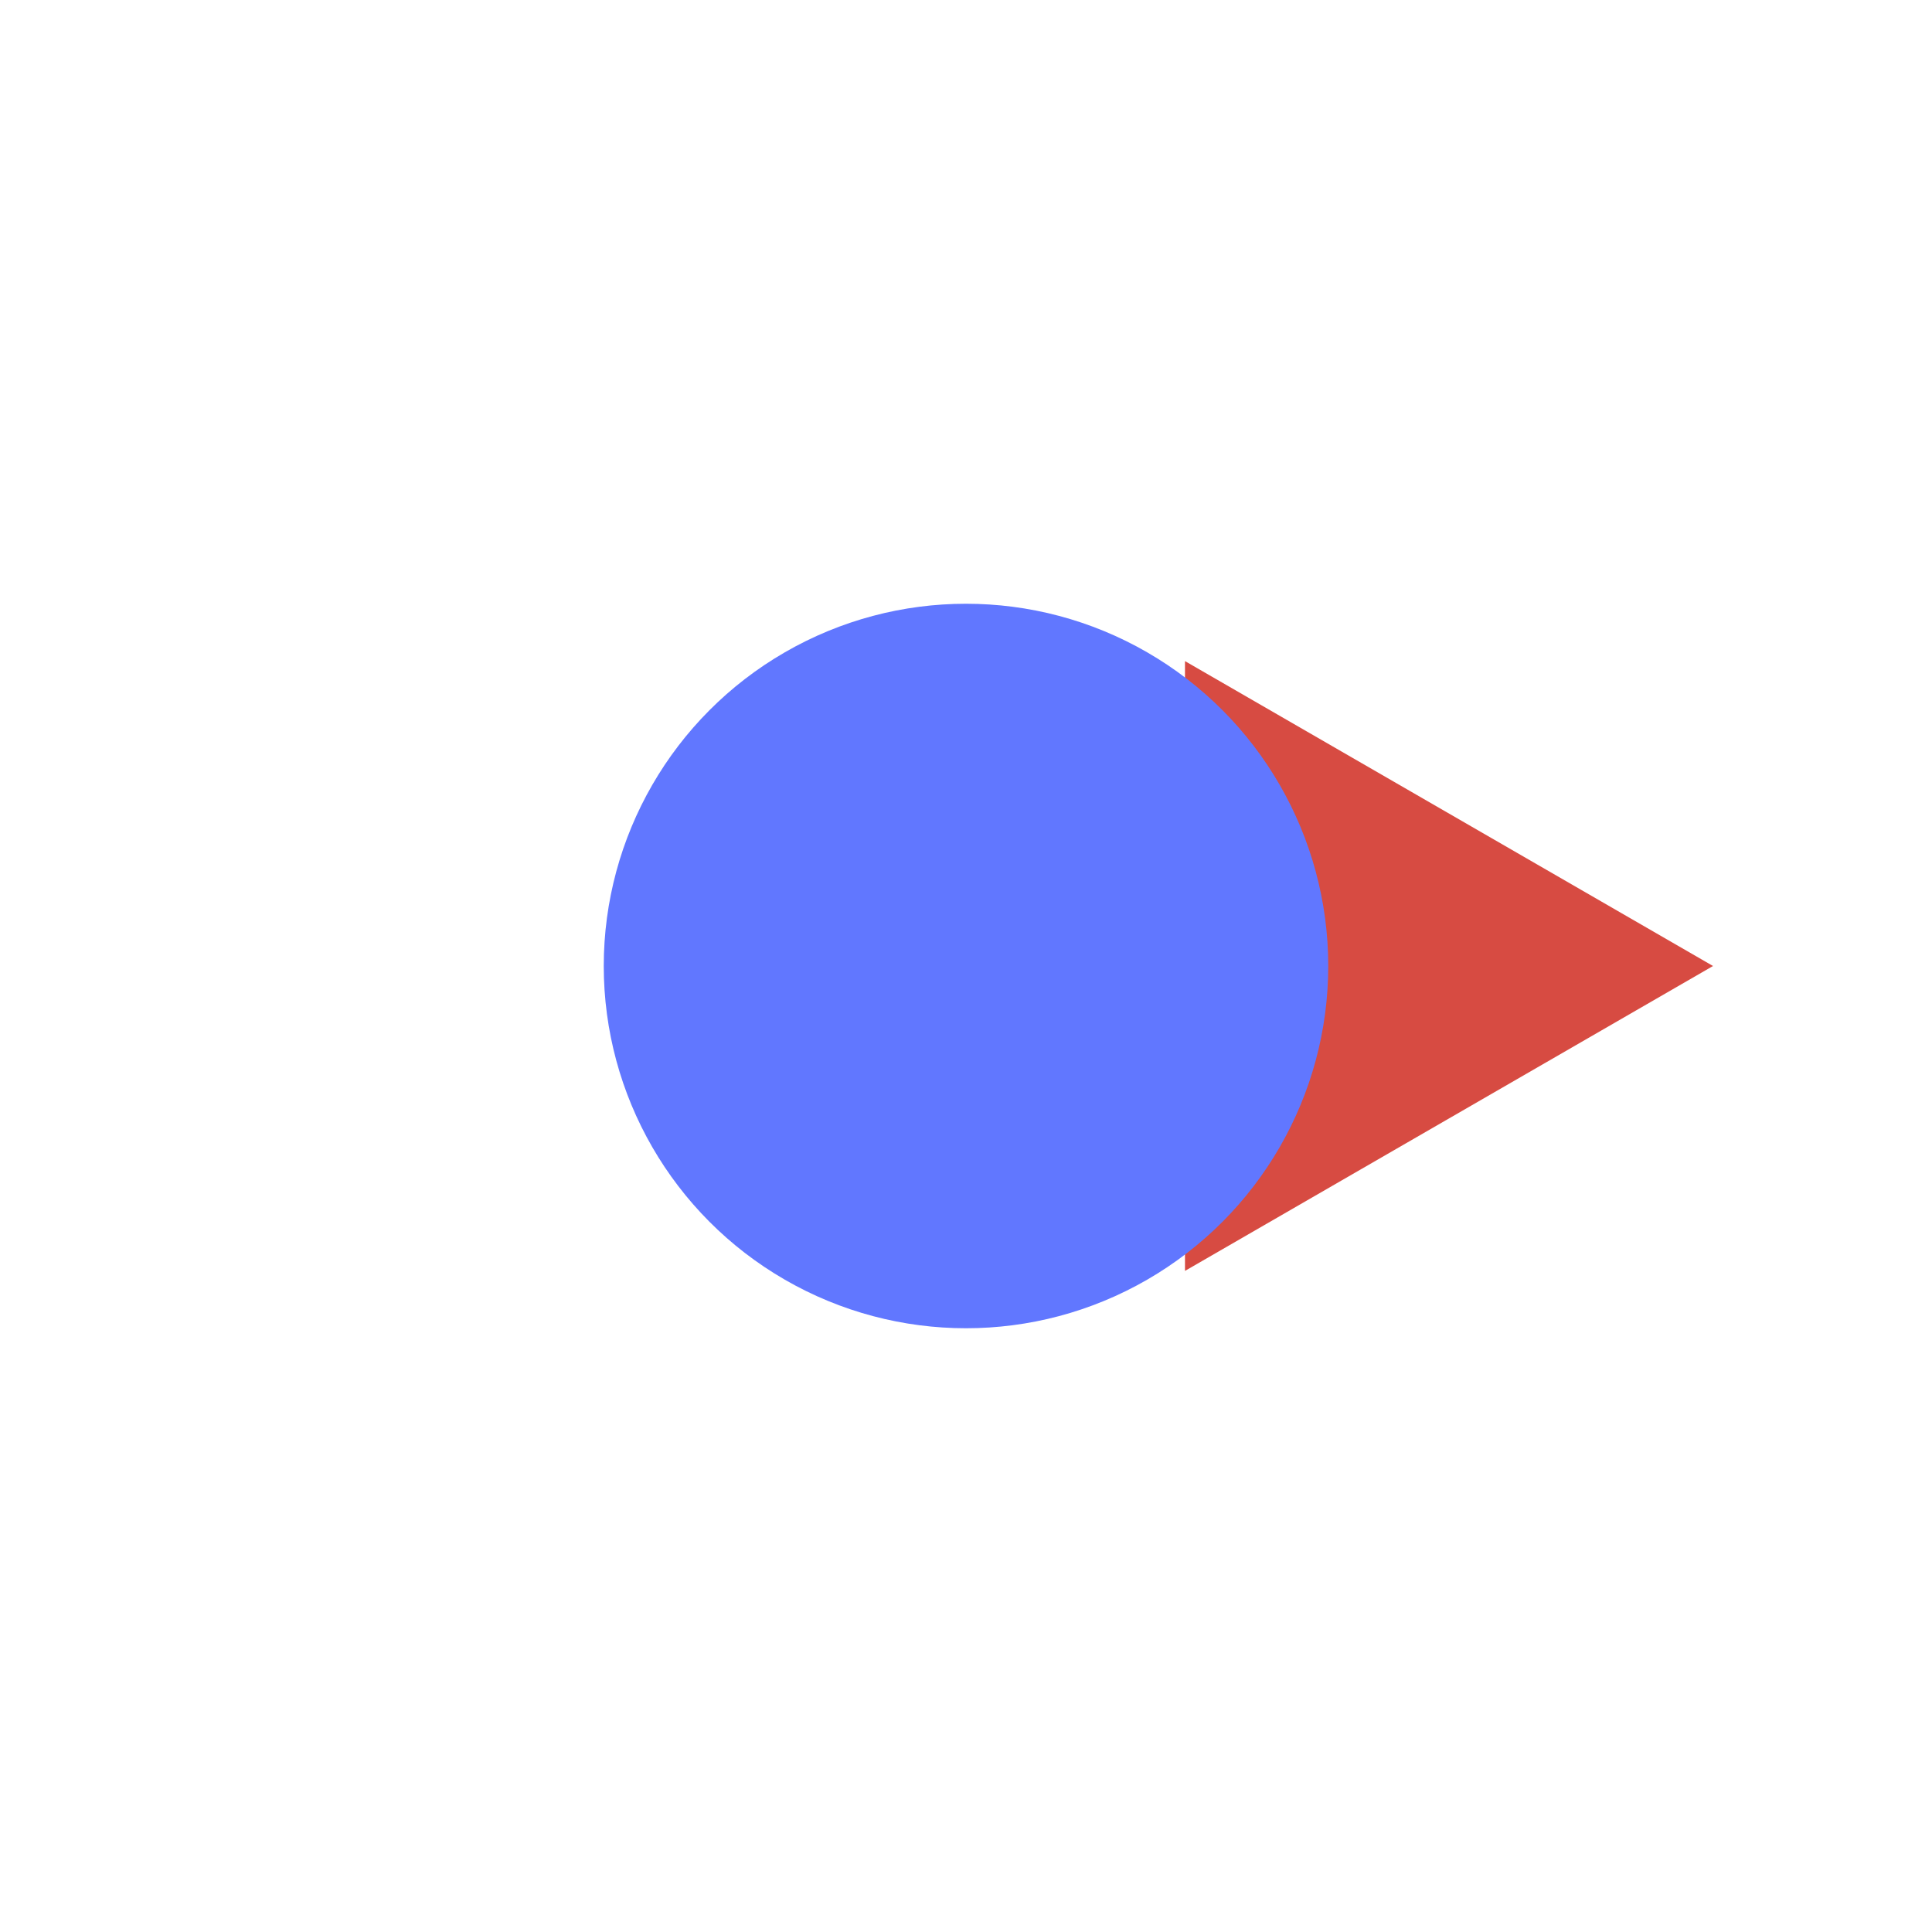 <svg height="32" viewBox="0 0 32 32" width="32" xmlns="http://www.w3.org/2000/svg"><path d="m24.05 4.915-10.1-0 5.05-8.746z" fill="#d74b42" transform="matrix(0 1 -1 0 24.542 -3)"/><circle cx="16" cy="16" fill="#6177ff" r="6"/></svg>